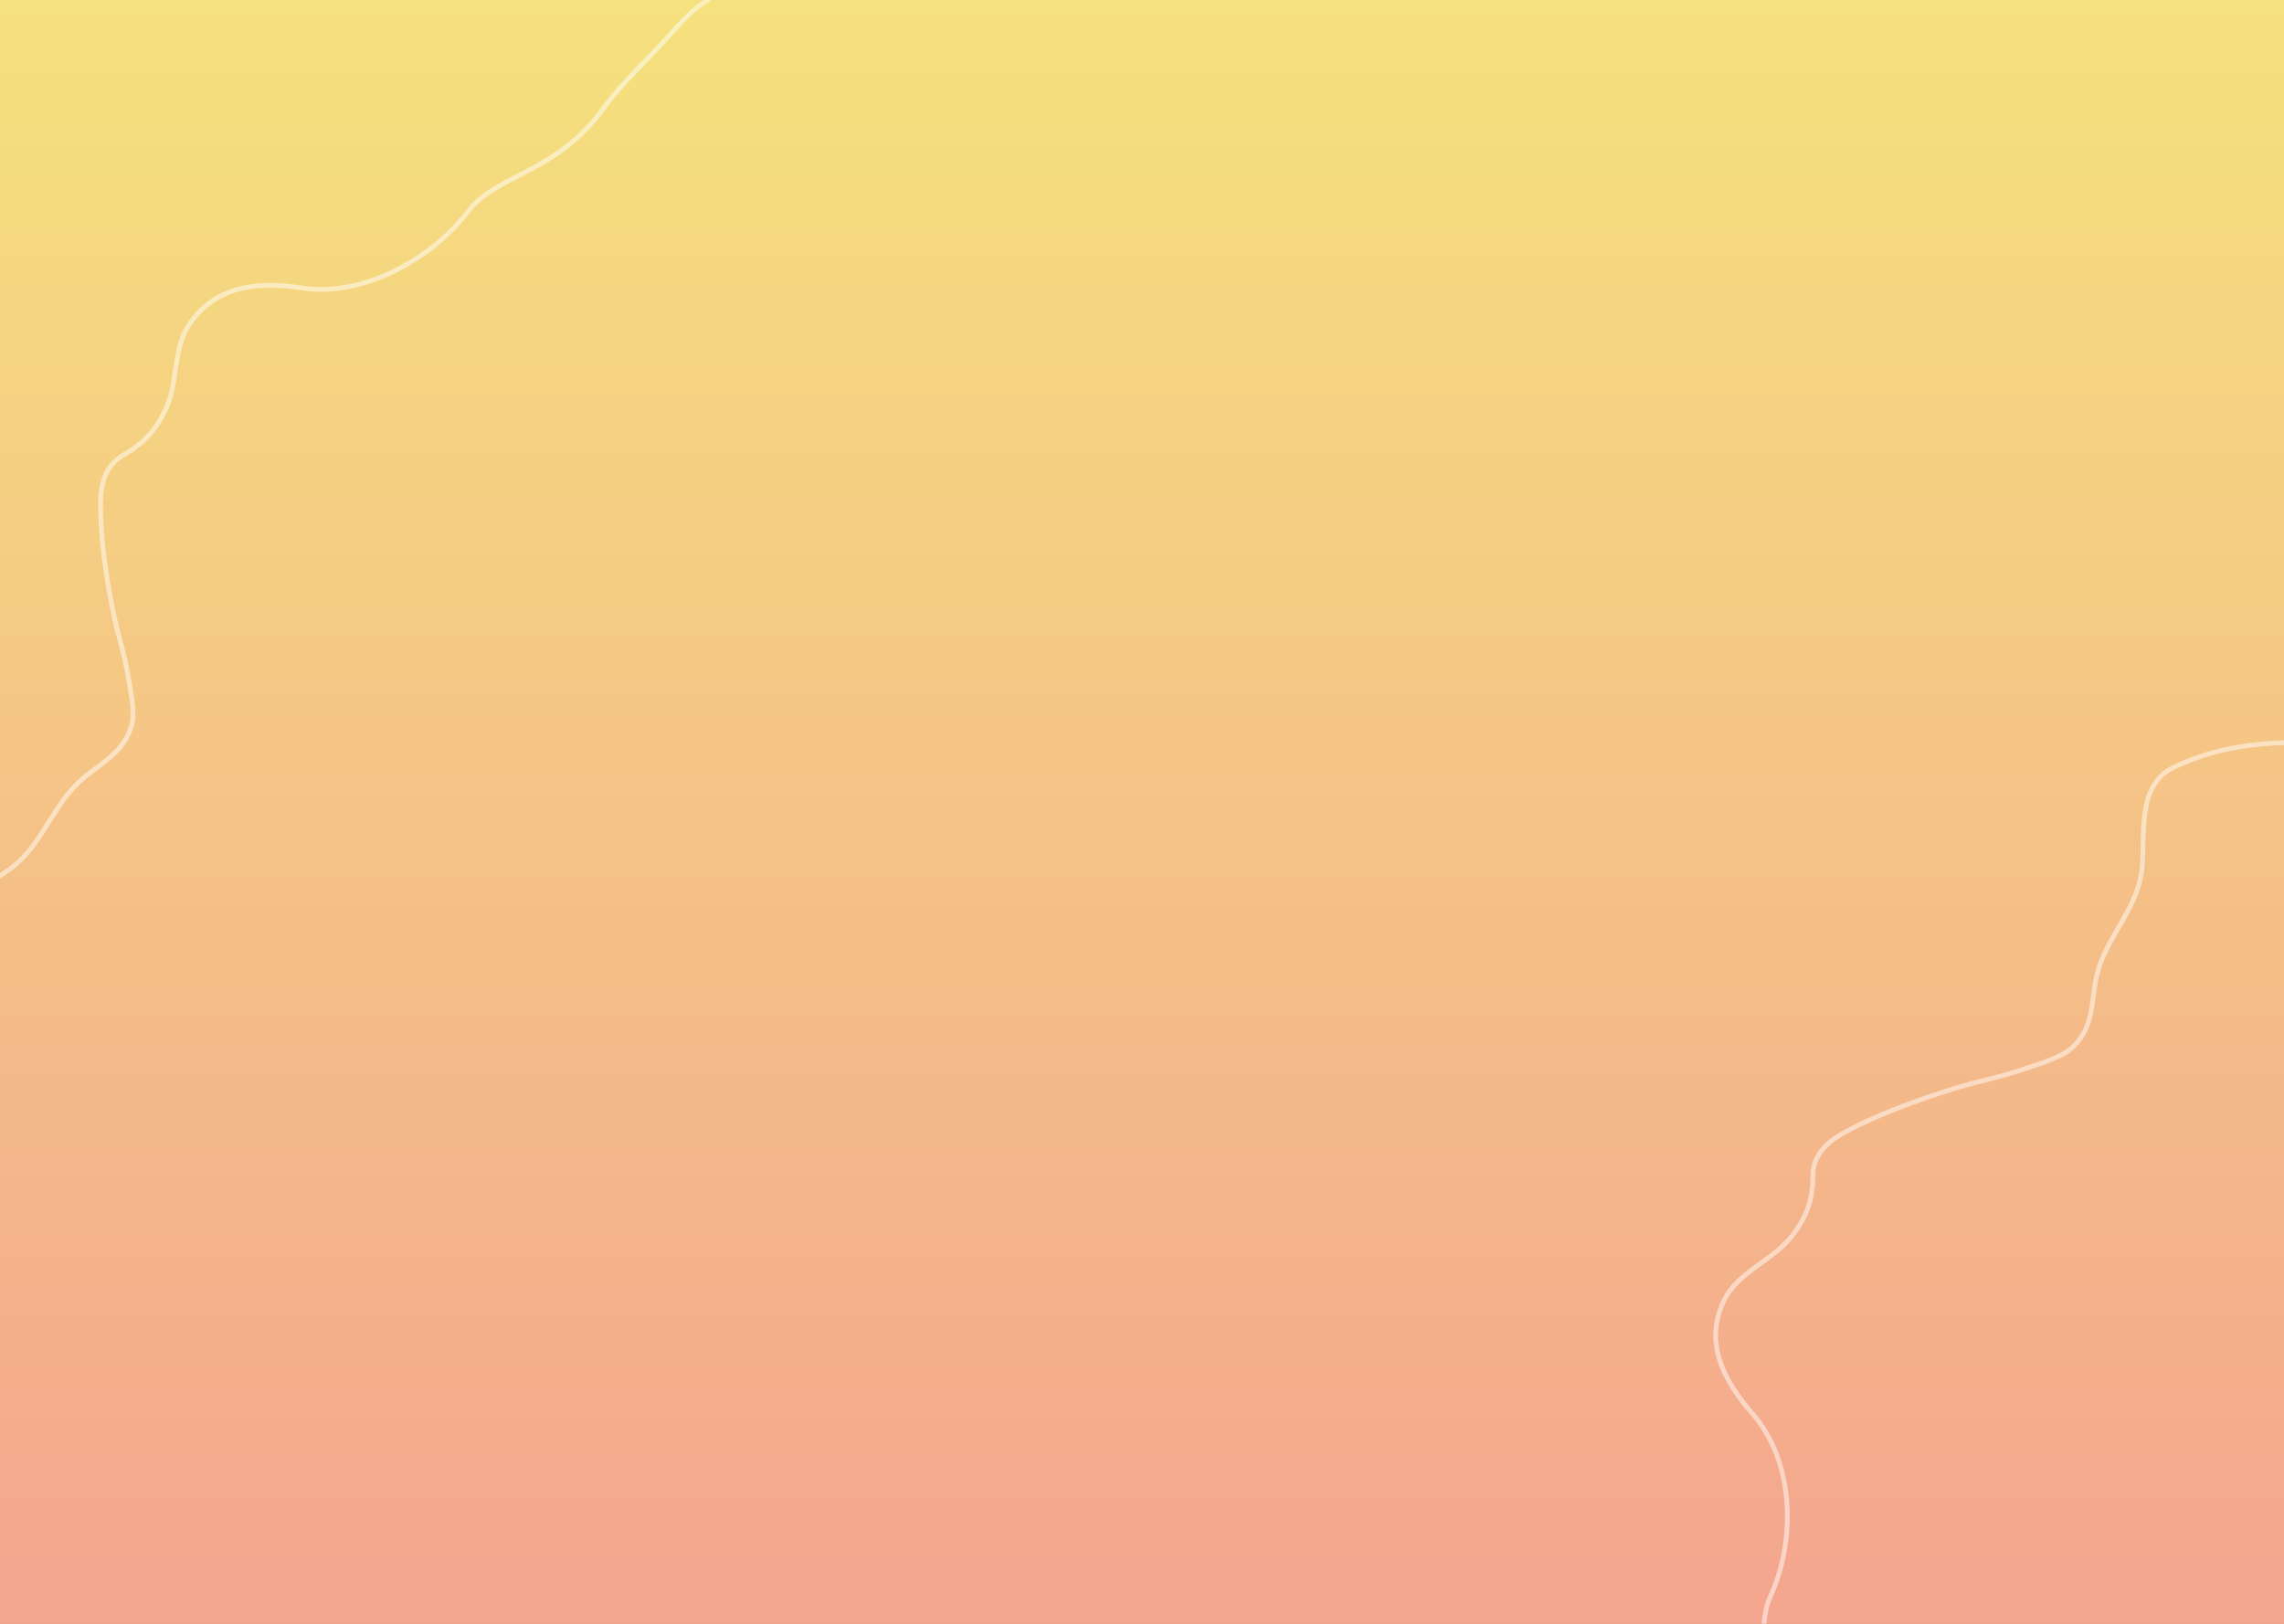 <svg width="1440" height="1024" viewBox="0 0 1440 1024" fill="none" xmlns="http://www.w3.org/2000/svg">
<rect x="0" y="0" width="1440" height="1024" fill="#333333" stroke="none"/>
<g clip-path="url(#clip0)">
<rect width="1440" height="1024" fill="#F4A58F"/>
<rect width="1440" height="1024" fill="url(#paint0_linear)"/>
<path d="M1463 468C1429.38 468 1401.14 469.148 1370.33 484C1347.38 495.066 1352.41 524.982 1350.56 546.667C1348.41 571.733 1329.91 588.614 1323 611.333C1317.79 628.45 1321.67 645.547 1307.44 659.778C1300.29 666.932 1285.68 670.773 1276.56 674C1261.98 679.155 1246.83 681.85 1232.11 686.444C1209.6 693.471 1184.78 702.39 1163.89 713.556C1152.47 719.66 1143 728.087 1143 740.889C1143 755.837 1139.65 766.132 1130.56 778.444C1118.37 794.951 1095.99 801.494 1087 820C1074.04 846.68 1086.74 870.721 1104.78 891.333C1131.47 921.834 1132.39 971.469 1116.11 1006.89C1109.2 1021.94 1113 1043.34 1113 1059.78C1113 1080.55 1109.82 1095.6 1101 1114C1092.57 1131.58 1087.76 1152.09 1081.22 1170.44C1077.4 1181.18 1073 1192.42 1073 1204" stroke="white" stroke-opacity="0.5" stroke-width="3" stroke-linecap="round" stroke-linejoin="round"/>
<path d="M-12 678.037C-27.43 651.311 -39.399 628.284 -40.675 596.37C-41.626 572.591 -13.41 561.63 4.518 549.314C25.243 535.078 31.372 511.932 47.874 495.075C60.306 482.375 76.896 476.915 82.688 458.487C85.6 449.222 82.22 435.686 80.828 426.82C78.604 412.659 73.985 399.266 71.206 385.266C66.957 363.853 63.291 339.666 63.373 317.476C63.418 305.344 66.37 293.604 77.457 287.203C90.403 279.729 97.78 271.917 104.269 258.533C112.97 240.59 108.365 219.528 120.267 203.13C137.425 179.487 164.074 177.564 190.203 181.596C228.867 187.561 272.273 163.475 295.478 132.827C305.336 119.808 325.615 112.13 339.854 103.91C357.842 93.524 369.421 83.468 381.304 67.259C392.657 51.773 408.214 37.683 421.109 23.314C428.654 14.906 436.37 5.788 446.395 0" stroke="white" stroke-opacity="0.5" stroke-width="3" stroke-linecap="round" stroke-linejoin="round"/>
</g>
<defs>
<linearGradient id="paint0_linear" x1="720" y1="0" x2="720" y2="1024" gradientUnits="userSpaceOnUse">
<stop stop-color="#F5E17D"/>
<stop offset="1" stop-color="#F4A58F"/>
</linearGradient>
<clipPath id="clip0">
<rect width="1440" height="1024" fill="white"/>
</clipPath>
</defs>
</svg>
